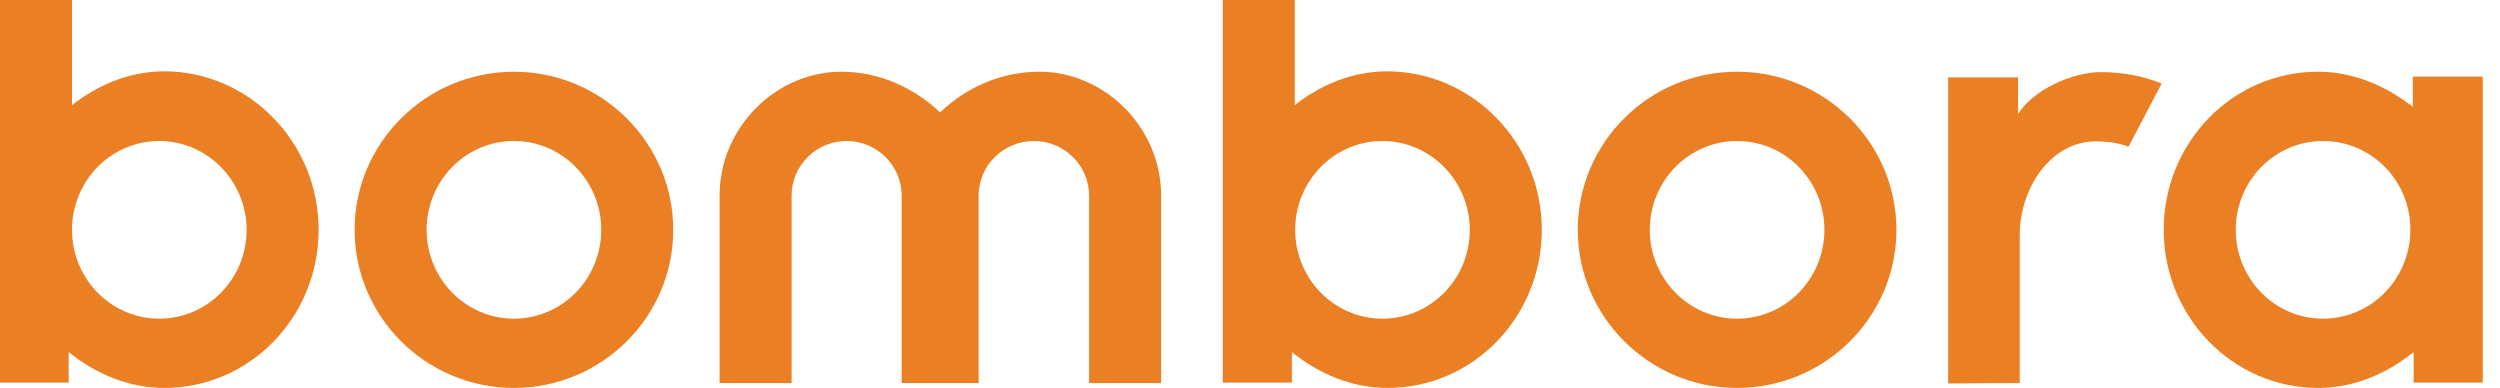 <svg width="116" height="18" viewBox="0 0 116 18" fill="none" xmlns="http://www.w3.org/2000/svg">
<path d="M107.789 6.542C105.542 6.542 103.738 8.395 103.738 10.664C103.738 12.933 105.542 14.786 107.789 14.786C110.035 14.786 111.84 12.933 111.84 10.664C111.859 8.395 110.035 6.542 107.789 6.542ZM111.955 3.555H115.2V17.754H111.994V16.336C110.746 17.338 109.229 18 107.558 18C103.603 18 100.397 14.71 100.397 10.664C100.397 6.618 103.584 3.328 107.558 3.328C109.21 3.328 110.707 3.99 111.955 4.954V3.555ZM93.715 17.773V10.91C93.715 8.735 95.155 6.561 97.229 6.561C97.824 6.561 98.323 6.637 98.765 6.807L100.301 3.876C99.475 3.536 98.496 3.347 97.478 3.347C96.115 3.347 94.31 4.197 93.638 5.294V3.592H90.394V17.792L93.715 17.773ZM80.602 6.542C78.355 6.542 76.55 8.395 76.55 10.664C76.55 12.933 78.355 14.786 80.602 14.786C82.848 14.786 84.653 12.933 84.653 10.664C84.653 8.395 82.848 6.542 80.602 6.542ZM80.602 3.328C84.672 3.328 87.994 6.618 87.994 10.664C87.994 14.71 84.672 18 80.602 18C76.531 18 73.21 14.71 73.21 10.664C73.21 6.618 76.512 3.328 80.602 3.328ZM64.147 6.542C61.901 6.542 60.096 8.395 60.096 10.664C60.096 12.933 61.901 14.786 64.147 14.786C66.394 14.786 68.198 12.933 68.198 10.664C68.198 8.395 66.374 6.542 64.147 6.542ZM71.539 10.664C71.539 14.71 68.352 18 64.378 18C62.707 18 61.19 17.338 59.942 16.336V17.754H56.736V0H60.077V4.878C61.286 3.933 62.746 3.309 64.378 3.309C68.333 3.328 71.539 6.618 71.539 10.664ZM45.408 17.773V9.076C45.408 7.676 46.56 6.542 47.981 6.542C49.382 6.542 50.534 7.676 50.534 9.076V17.773H53.875V9.076C53.875 5.899 51.245 3.328 48.23 3.328C46.387 3.328 44.774 4.103 43.622 5.218C42.451 4.103 40.838 3.328 39.034 3.328C36.019 3.328 33.389 5.899 33.389 9.076V17.773H36.73V9.076C36.73 7.676 37.882 6.542 39.283 6.542C40.685 6.542 41.837 7.676 41.837 9.076V17.773H45.408ZM23.846 6.542C21.6 6.542 19.795 8.395 19.795 10.664C19.795 12.933 21.6 14.786 23.846 14.786C26.093 14.786 27.898 12.933 27.898 10.664C27.898 8.395 26.093 6.542 23.846 6.542ZM23.846 3.328C27.917 3.328 31.238 6.618 31.238 10.664C31.238 14.71 27.917 18 23.846 18C19.776 18 16.454 14.71 16.454 10.664C16.454 6.618 19.776 3.328 23.846 3.328ZM7.392 6.542C5.146 6.542 3.341 8.395 3.341 10.664C3.341 12.933 5.146 14.786 7.392 14.786C9.638 14.786 11.443 12.933 11.443 10.664C11.443 8.395 9.619 6.542 7.392 6.542ZM14.784 10.664C14.784 14.71 11.597 18 7.622 18C5.952 18 4.435 17.338 3.187 16.336V17.754H0V0H3.341V4.878C4.55 3.933 6.01 3.309 7.642 3.309C11.578 3.328 14.784 6.618 14.784 10.664Z" fill="#EB7F23"/>
</svg>
